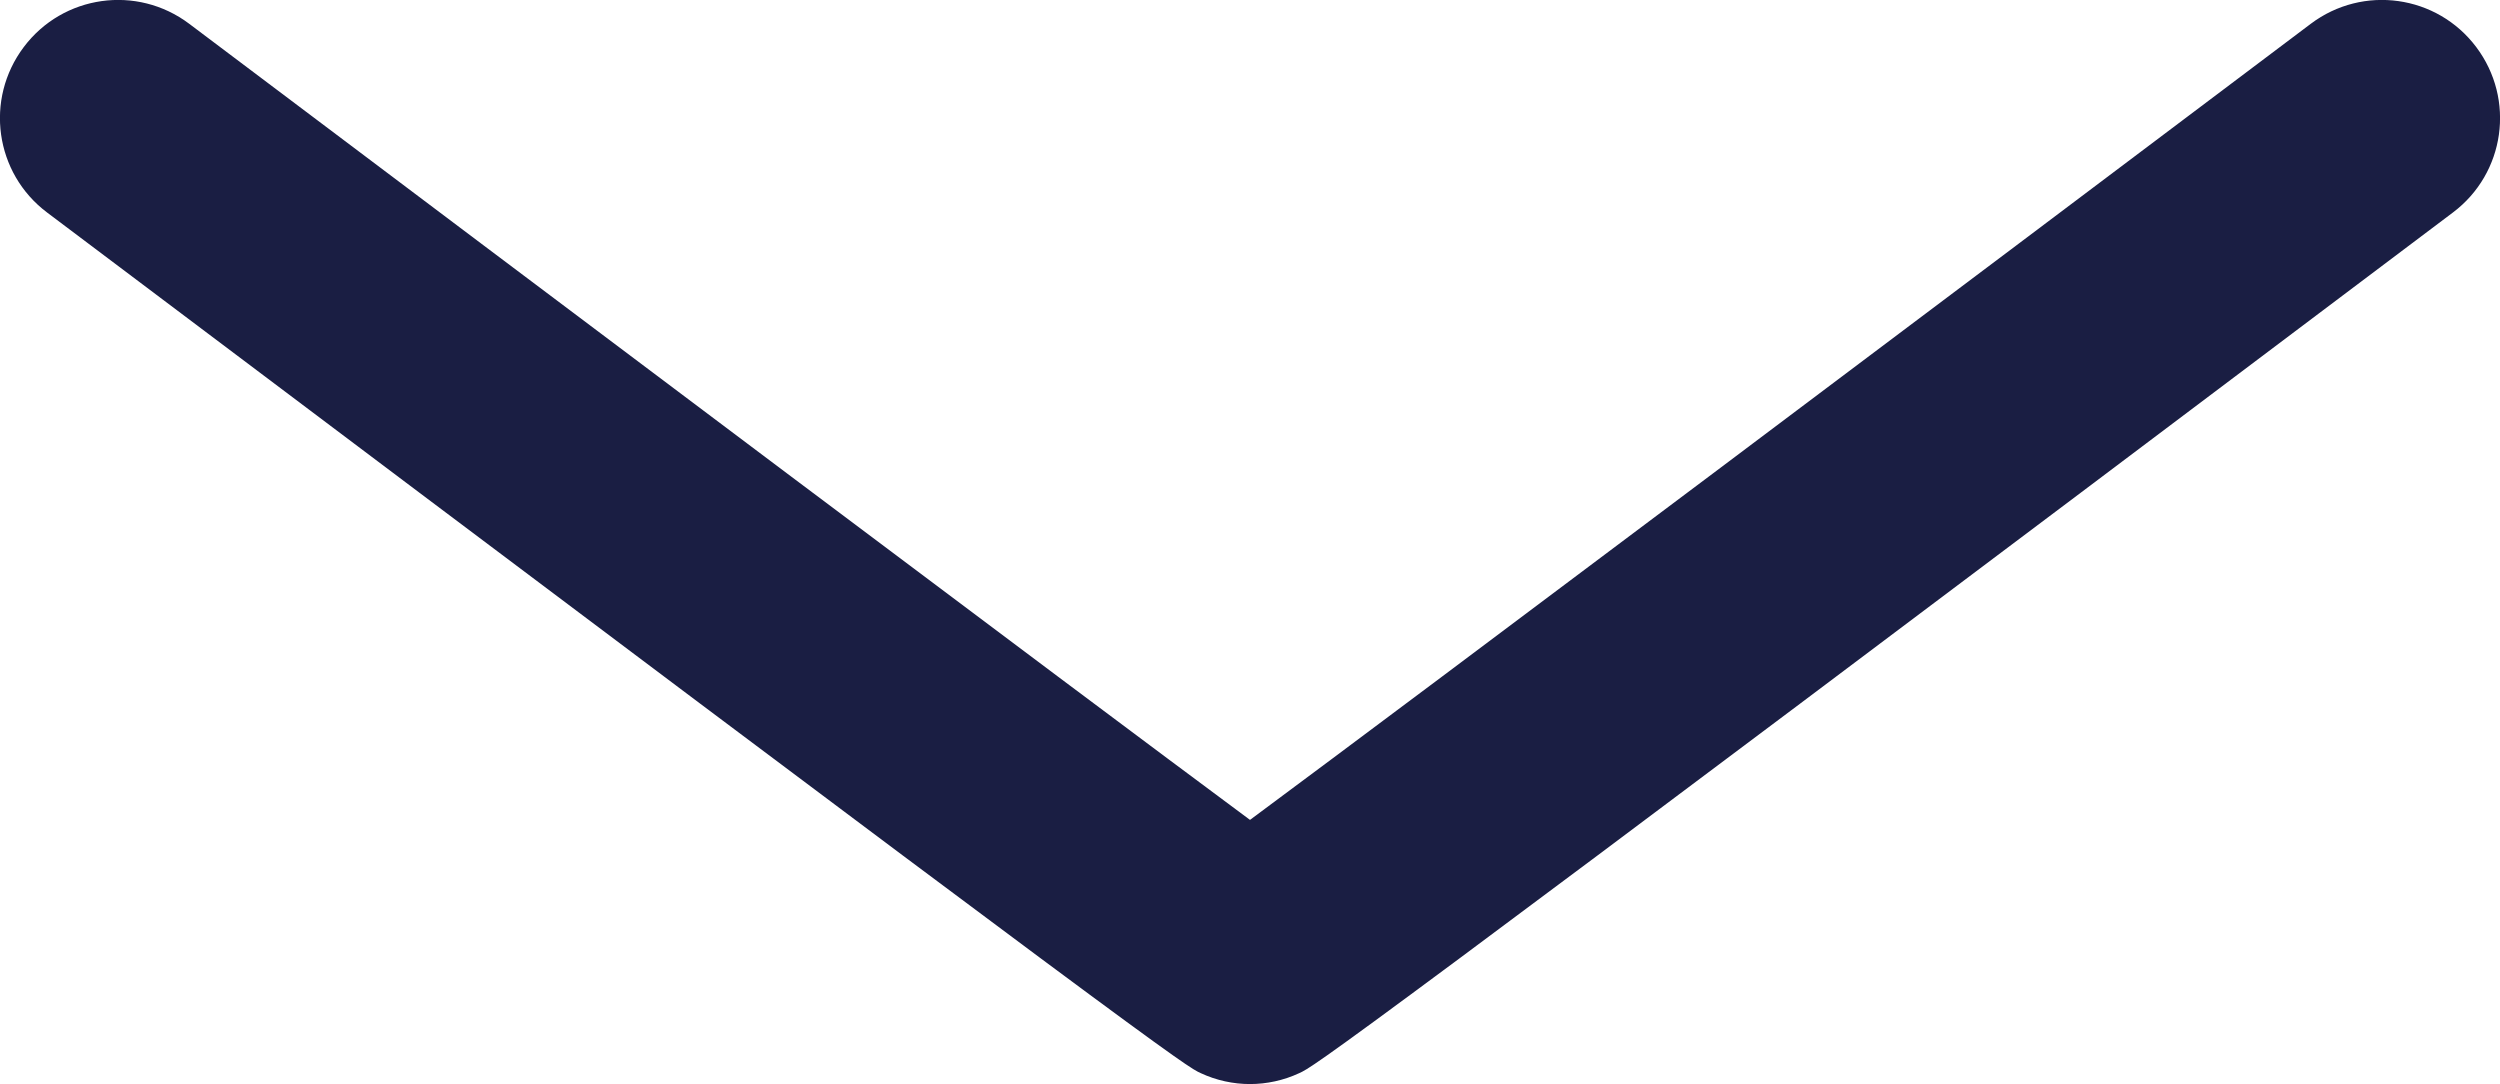 <?xml version="1.0" encoding="UTF-8"?>
<svg id="Layer_2" data-name="Layer 2" xmlns="http://www.w3.org/2000/svg" viewBox="0 0 48.36 20.97">
  <defs>
    <style>
      .cls-1 {
        fill: #1a1e43;
        stroke-width: 0px;
      }
    </style>
  </defs>
  <g id="Design">
    <path class="cls-1" d="M24.18,20.97c-.32,0-.65-.07-.95-.21-.29-.13-.54-.25-22.32-16.65C-.1,3.35-.3,1.92.46.91S2.65-.3,3.66.46c6.97,5.25,17,12.79,20.52,15.4,3.52-2.61,13.55-10.15,20.52-15.4,1.01-.76,2.44-.56,3.2.45.76,1.01.56,2.44-.45,3.2-21.78,16.41-22.03,16.52-22.32,16.65-.3.14-.63.21-.95.21Z"/>
  </g>
</svg>